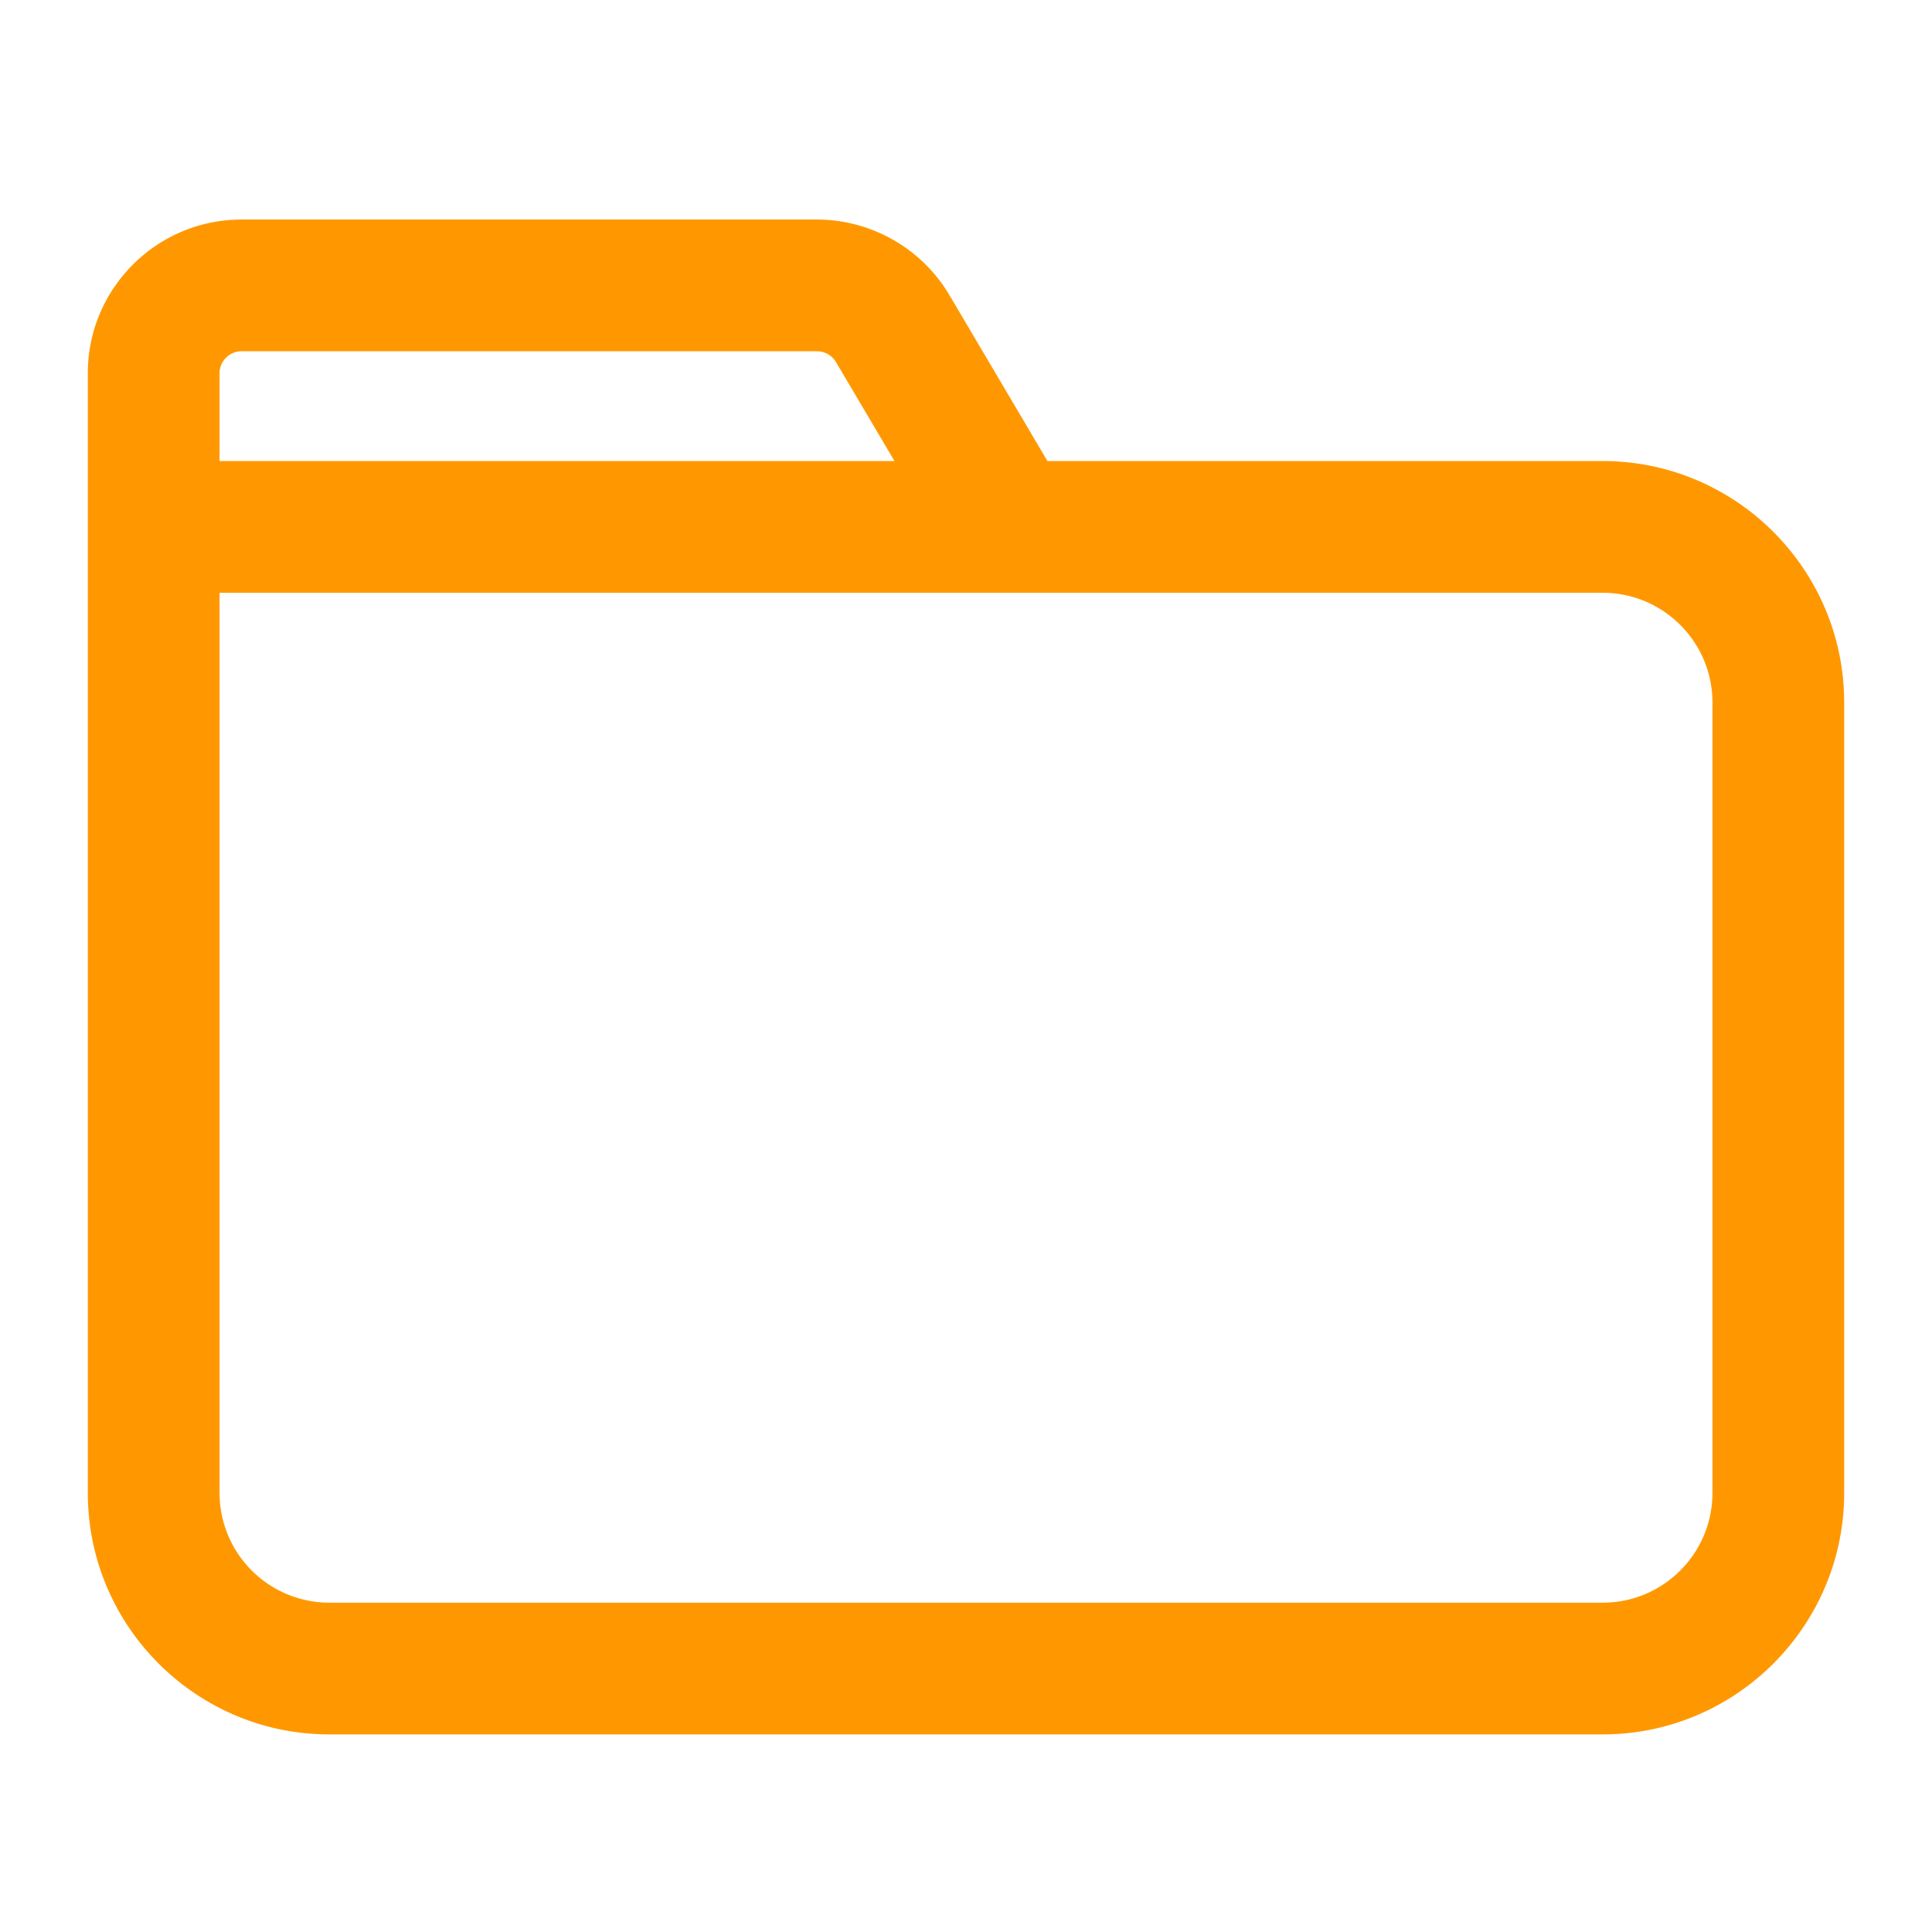 <?xml version="1.0" standalone="no"?><!DOCTYPE svg PUBLIC "-//W3C//DTD SVG 1.1//EN" "http://www.w3.org/Graphics/SVG/1.1/DTD/svg11.dtd"><svg t="1607176343539" class="icon" viewBox="0 0 1024 1024" version="1.1" xmlns="http://www.w3.org/2000/svg" p-id="14581" xmlns:xlink="http://www.w3.org/1999/xlink" width="150" height="150"><defs><style type="text/css"></style></defs><path d="M907.636 791.273c0 32.093-26.089 58.182-58.182 58.182h-674.909A58.228 58.228 0 0 1 116.364 791.273V314.182h733.091c32.093 0 58.182 26.089 58.182 58.182v418.909zM116.364 197.818c0-6.4 5.236-11.636 11.636-11.636h305.059c4.096 0 7.936 2.188 10.031 5.725l30.999 52.457H116.364v-46.545z m733.091 46.545H555.171l-51.968-87.971A81.78 81.78 0 0 0 433.059 116.364H128C83.084 116.364 46.545 152.902 46.545 197.818V791.273c0 70.563 57.437 128 128 128h674.909c70.563 0 128-57.437 128-128V372.364c0-70.563-57.437-128-128-128z" fill="#ff9800" p-id="14582"></path></svg>